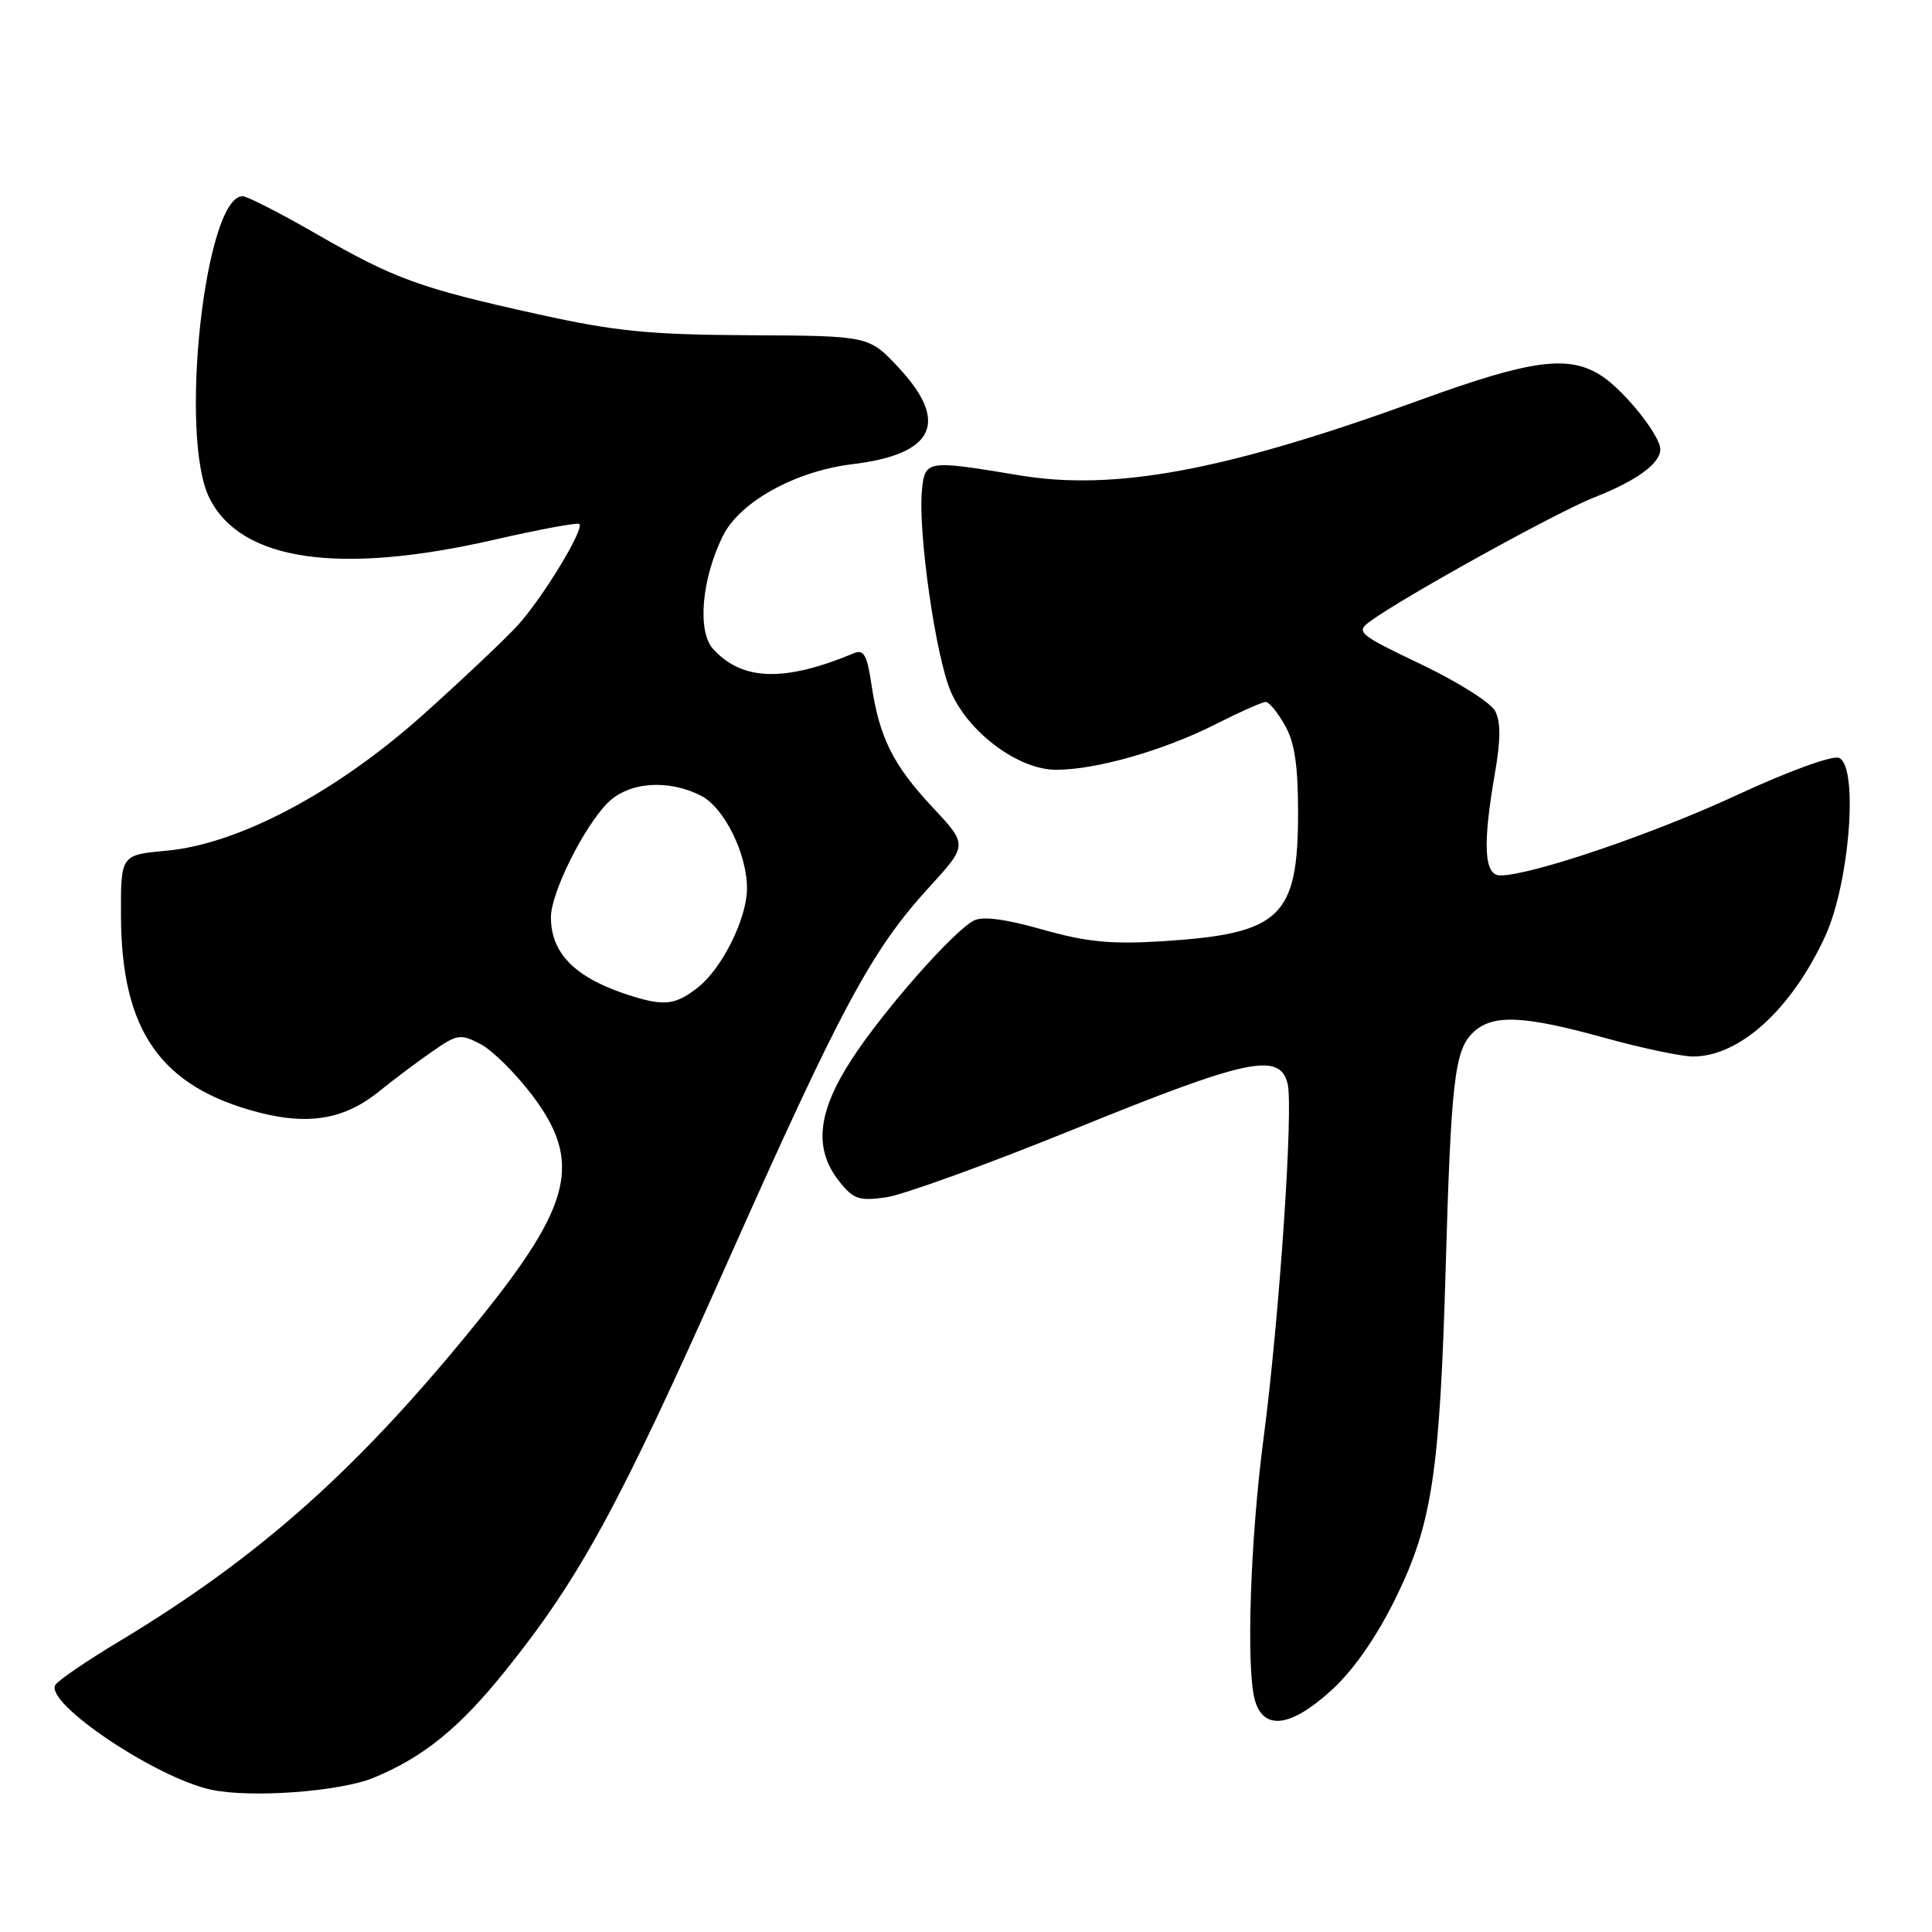 <?xml version="1.0" encoding="UTF-8" standalone="no"?>
<!DOCTYPE svg PUBLIC "-//W3C//DTD SVG 1.1//EN" "http://www.w3.org/Graphics/SVG/1.1/DTD/svg11.dtd" >
<svg xmlns="http://www.w3.org/2000/svg" xmlns:xlink="http://www.w3.org/1999/xlink" version="1.1" viewBox="0 0 256 256">
 <g >
 <path fill="currentColor"
d=" M 49.56 235.54 C 56.14 232.81 60.85 228.98 66.91 221.45 C 76.81 209.14 81.97 199.67 96.25 167.58 C 111.45 133.42 115.47 125.93 123.11 117.57 C 128.24 111.96 128.24 111.96 123.56 106.96 C 118.33 101.36 116.52 97.74 115.47 90.69 C 114.89 86.77 114.45 86.01 113.13 86.56 C 103.93 90.40 98.33 90.23 94.48 85.98 C 92.38 83.65 92.96 76.77 95.76 71.06 C 97.97 66.53 105.35 62.43 112.93 61.51 C 123.82 60.20 125.84 55.97 119.07 48.71 C 115.14 44.50 115.14 44.50 99.32 44.42 C 86.02 44.35 81.56 43.91 71.30 41.64 C 55.62 38.18 52.32 36.98 41.87 30.97 C 37.13 28.24 32.75 26.00 32.15 26.00 C 27.16 26.00 23.66 57.82 27.75 66.00 C 31.91 74.33 44.88 76.23 65.43 71.53 C 71.44 70.15 76.54 69.21 76.77 69.43 C 77.45 70.12 71.87 79.28 68.59 82.87 C 66.89 84.73 61.27 90.04 56.10 94.67 C 44.60 104.98 31.61 111.86 22.01 112.73 C 16.00 113.28 16.00 113.28 16.03 121.39 C 16.09 136.60 21.29 144.02 34.27 147.40 C 40.94 149.14 45.74 148.29 50.29 144.57 C 52.06 143.13 55.15 140.81 57.16 139.41 C 60.58 137.02 61.00 136.95 63.66 138.34 C 65.22 139.15 68.30 142.20 70.50 145.10 C 77.17 153.89 75.83 159.58 63.52 174.82 C 47.63 194.51 34.49 206.25 15.71 217.54 C 11.48 220.08 7.72 222.65 7.34 223.26 C 5.87 225.64 20.63 235.57 28.00 237.15 C 33.27 238.27 45.12 237.40 49.56 235.54 Z  M 176.55 223.85 C 179.45 221.17 182.46 216.82 185.01 211.60 C 189.76 201.88 190.78 195.07 191.56 168.00 C 192.26 143.53 192.74 139.26 195.08 136.92 C 197.64 134.36 201.66 134.49 212.51 137.49 C 217.45 138.86 222.76 139.98 224.30 139.99 C 230.49 140.02 237.39 133.75 241.85 124.05 C 245.10 116.97 246.29 101.43 243.66 100.42 C 242.76 100.08 236.91 102.21 230.15 105.35 C 219.02 110.52 202.88 116.00 198.79 116.00 C 196.64 116.00 196.43 111.96 198.09 102.43 C 198.86 97.99 198.86 95.61 198.10 94.19 C 197.51 93.09 193.09 90.30 188.27 88.01 C 180.02 84.07 179.63 83.74 181.51 82.36 C 185.87 79.15 206.26 67.87 211.22 65.92 C 216.85 63.71 220.00 61.41 220.00 59.54 C 220.00 57.73 215.32 51.85 212.27 49.84 C 207.92 46.97 202.98 47.62 188.18 53.00 C 162.49 62.35 147.75 65.11 134.99 62.97 C 122.76 60.93 122.55 60.96 122.16 65.00 C 121.63 70.58 124.00 87.11 126.00 91.68 C 128.38 97.12 134.97 102.00 139.94 102.00 C 145.23 102.00 154.14 99.46 160.98 96.01 C 164.26 94.35 167.29 93.00 167.72 93.01 C 168.15 93.01 169.29 94.40 170.25 96.09 C 171.54 98.35 172.00 101.40 172.00 107.63 C 172.00 121.56 169.71 123.73 153.99 124.72 C 147.20 125.14 143.98 124.83 138.10 123.16 C 133.10 121.75 130.17 121.37 129.00 122.00 C 126.22 123.49 116.98 134.00 112.83 140.41 C 108.31 147.37 107.81 152.22 111.16 156.48 C 113.07 158.91 113.80 159.16 117.41 158.65 C 119.66 158.34 130.95 154.24 142.50 149.55 C 165.30 140.28 169.55 139.38 170.61 143.58 C 171.41 146.78 169.53 174.53 167.43 190.57 C 165.67 203.92 165.10 221.07 166.27 225.25 C 167.42 229.38 171.09 228.88 176.55 223.85 Z  M 83.99 132.07 C 76.41 129.76 73.00 126.49 73.00 121.53 C 73.00 118.31 77.35 109.56 80.54 106.37 C 83.31 103.60 88.57 103.21 92.93 105.46 C 95.99 107.05 99.01 113.20 98.98 117.77 C 98.95 121.74 95.68 128.32 92.49 130.83 C 89.59 133.11 88.12 133.32 83.99 132.07 Z "/>
</g>
</svg>